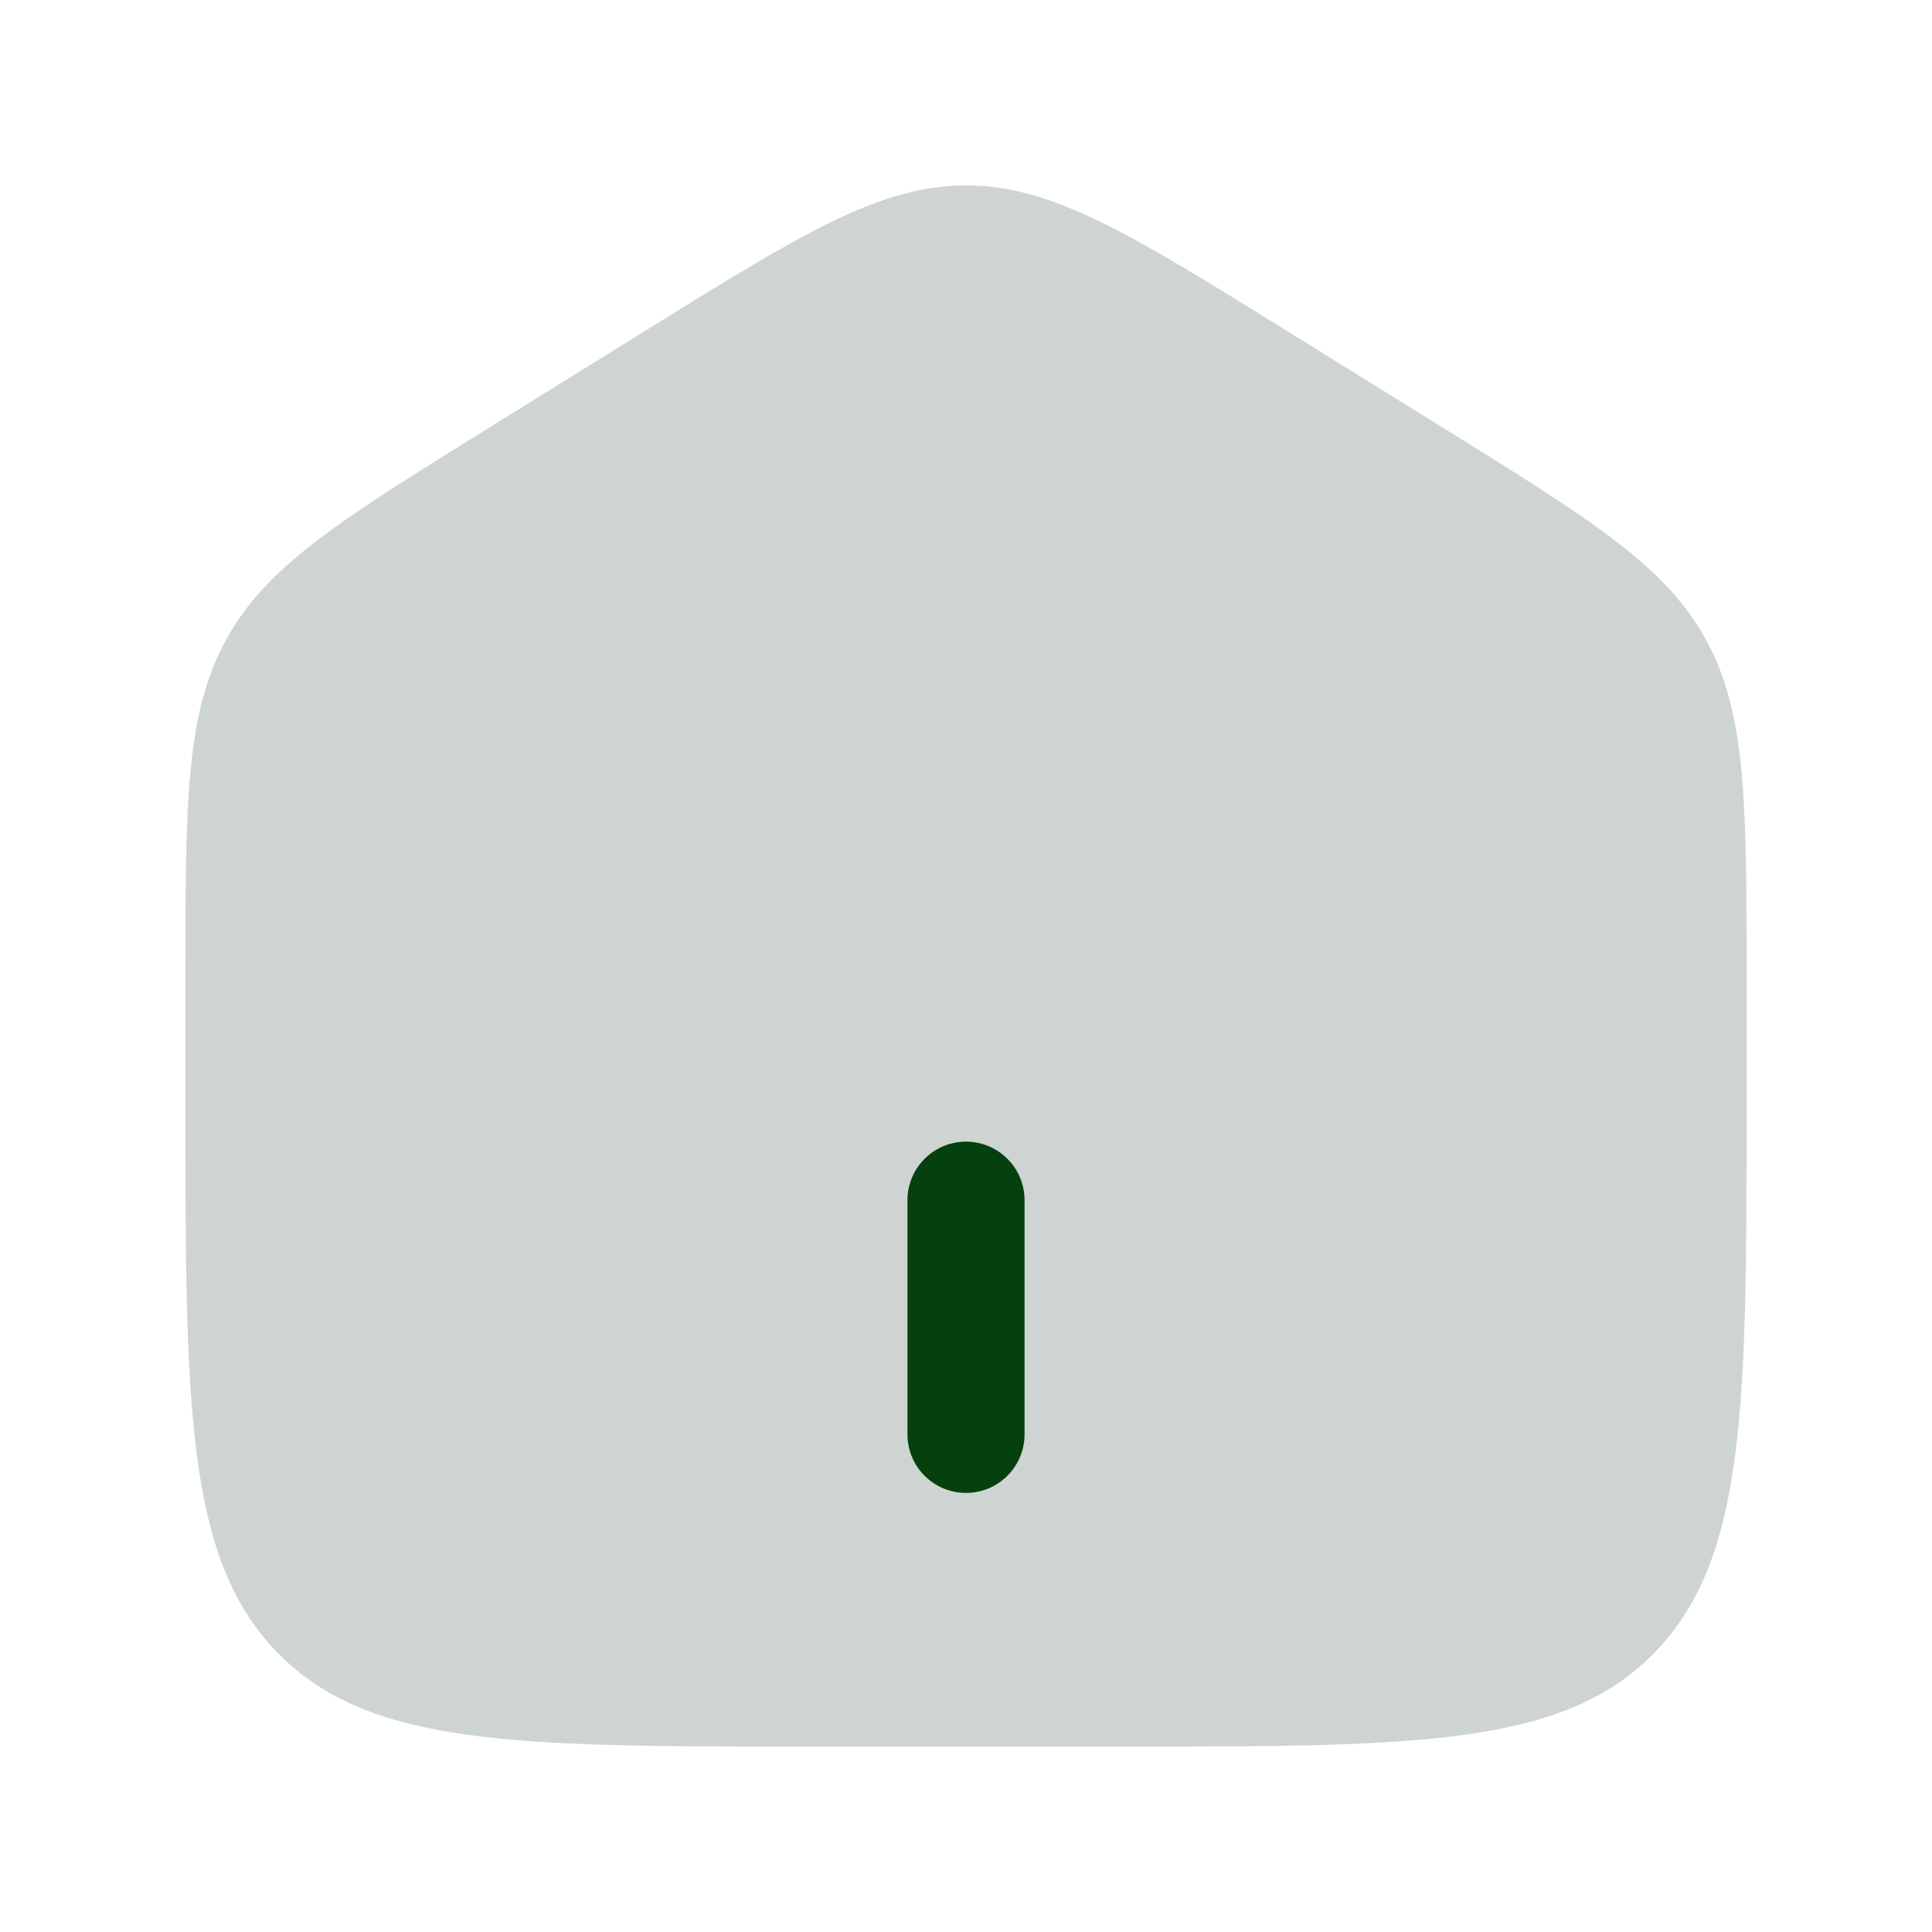 <svg width="33" height="33" viewBox="0 0 33 33" fill="none" xmlns="http://www.w3.org/2000/svg">
<path opacity="0.5" d="M3.167 16.772C3.167 13.72 3.167 12.195 3.86 10.931C4.551 9.665 5.816 8.881 8.345 7.311L11.012 5.656C13.685 3.996 15.023 3.167 16.5 3.167C17.977 3.167 19.313 3.996 21.988 5.656L24.655 7.311C27.184 8.881 28.449 9.665 29.141 10.931C29.833 12.195 29.833 13.72 29.833 16.771V18.8C29.833 24 29.833 26.601 28.271 28.217C26.709 29.833 24.195 29.833 19.167 29.833H13.833C8.805 29.833 6.291 29.833 4.729 28.217C3.167 26.601 3.167 24.001 3.167 18.8V16.772Z" fill="#9FAAA4"/>
<path d="M15.5 24.5C15.5 24.765 15.605 25.02 15.793 25.207C15.98 25.395 16.235 25.5 16.5 25.5C16.765 25.5 17.02 25.395 17.207 25.207C17.395 25.02 17.5 24.765 17.5 24.5V20.5C17.5 20.235 17.395 19.98 17.207 19.793C17.02 19.605 16.765 19.5 16.5 19.5C16.235 19.5 15.98 19.605 15.793 19.793C15.605 19.98 15.5 20.235 15.5 20.5V24.5Z" fill="#05400F"/>
</svg>
